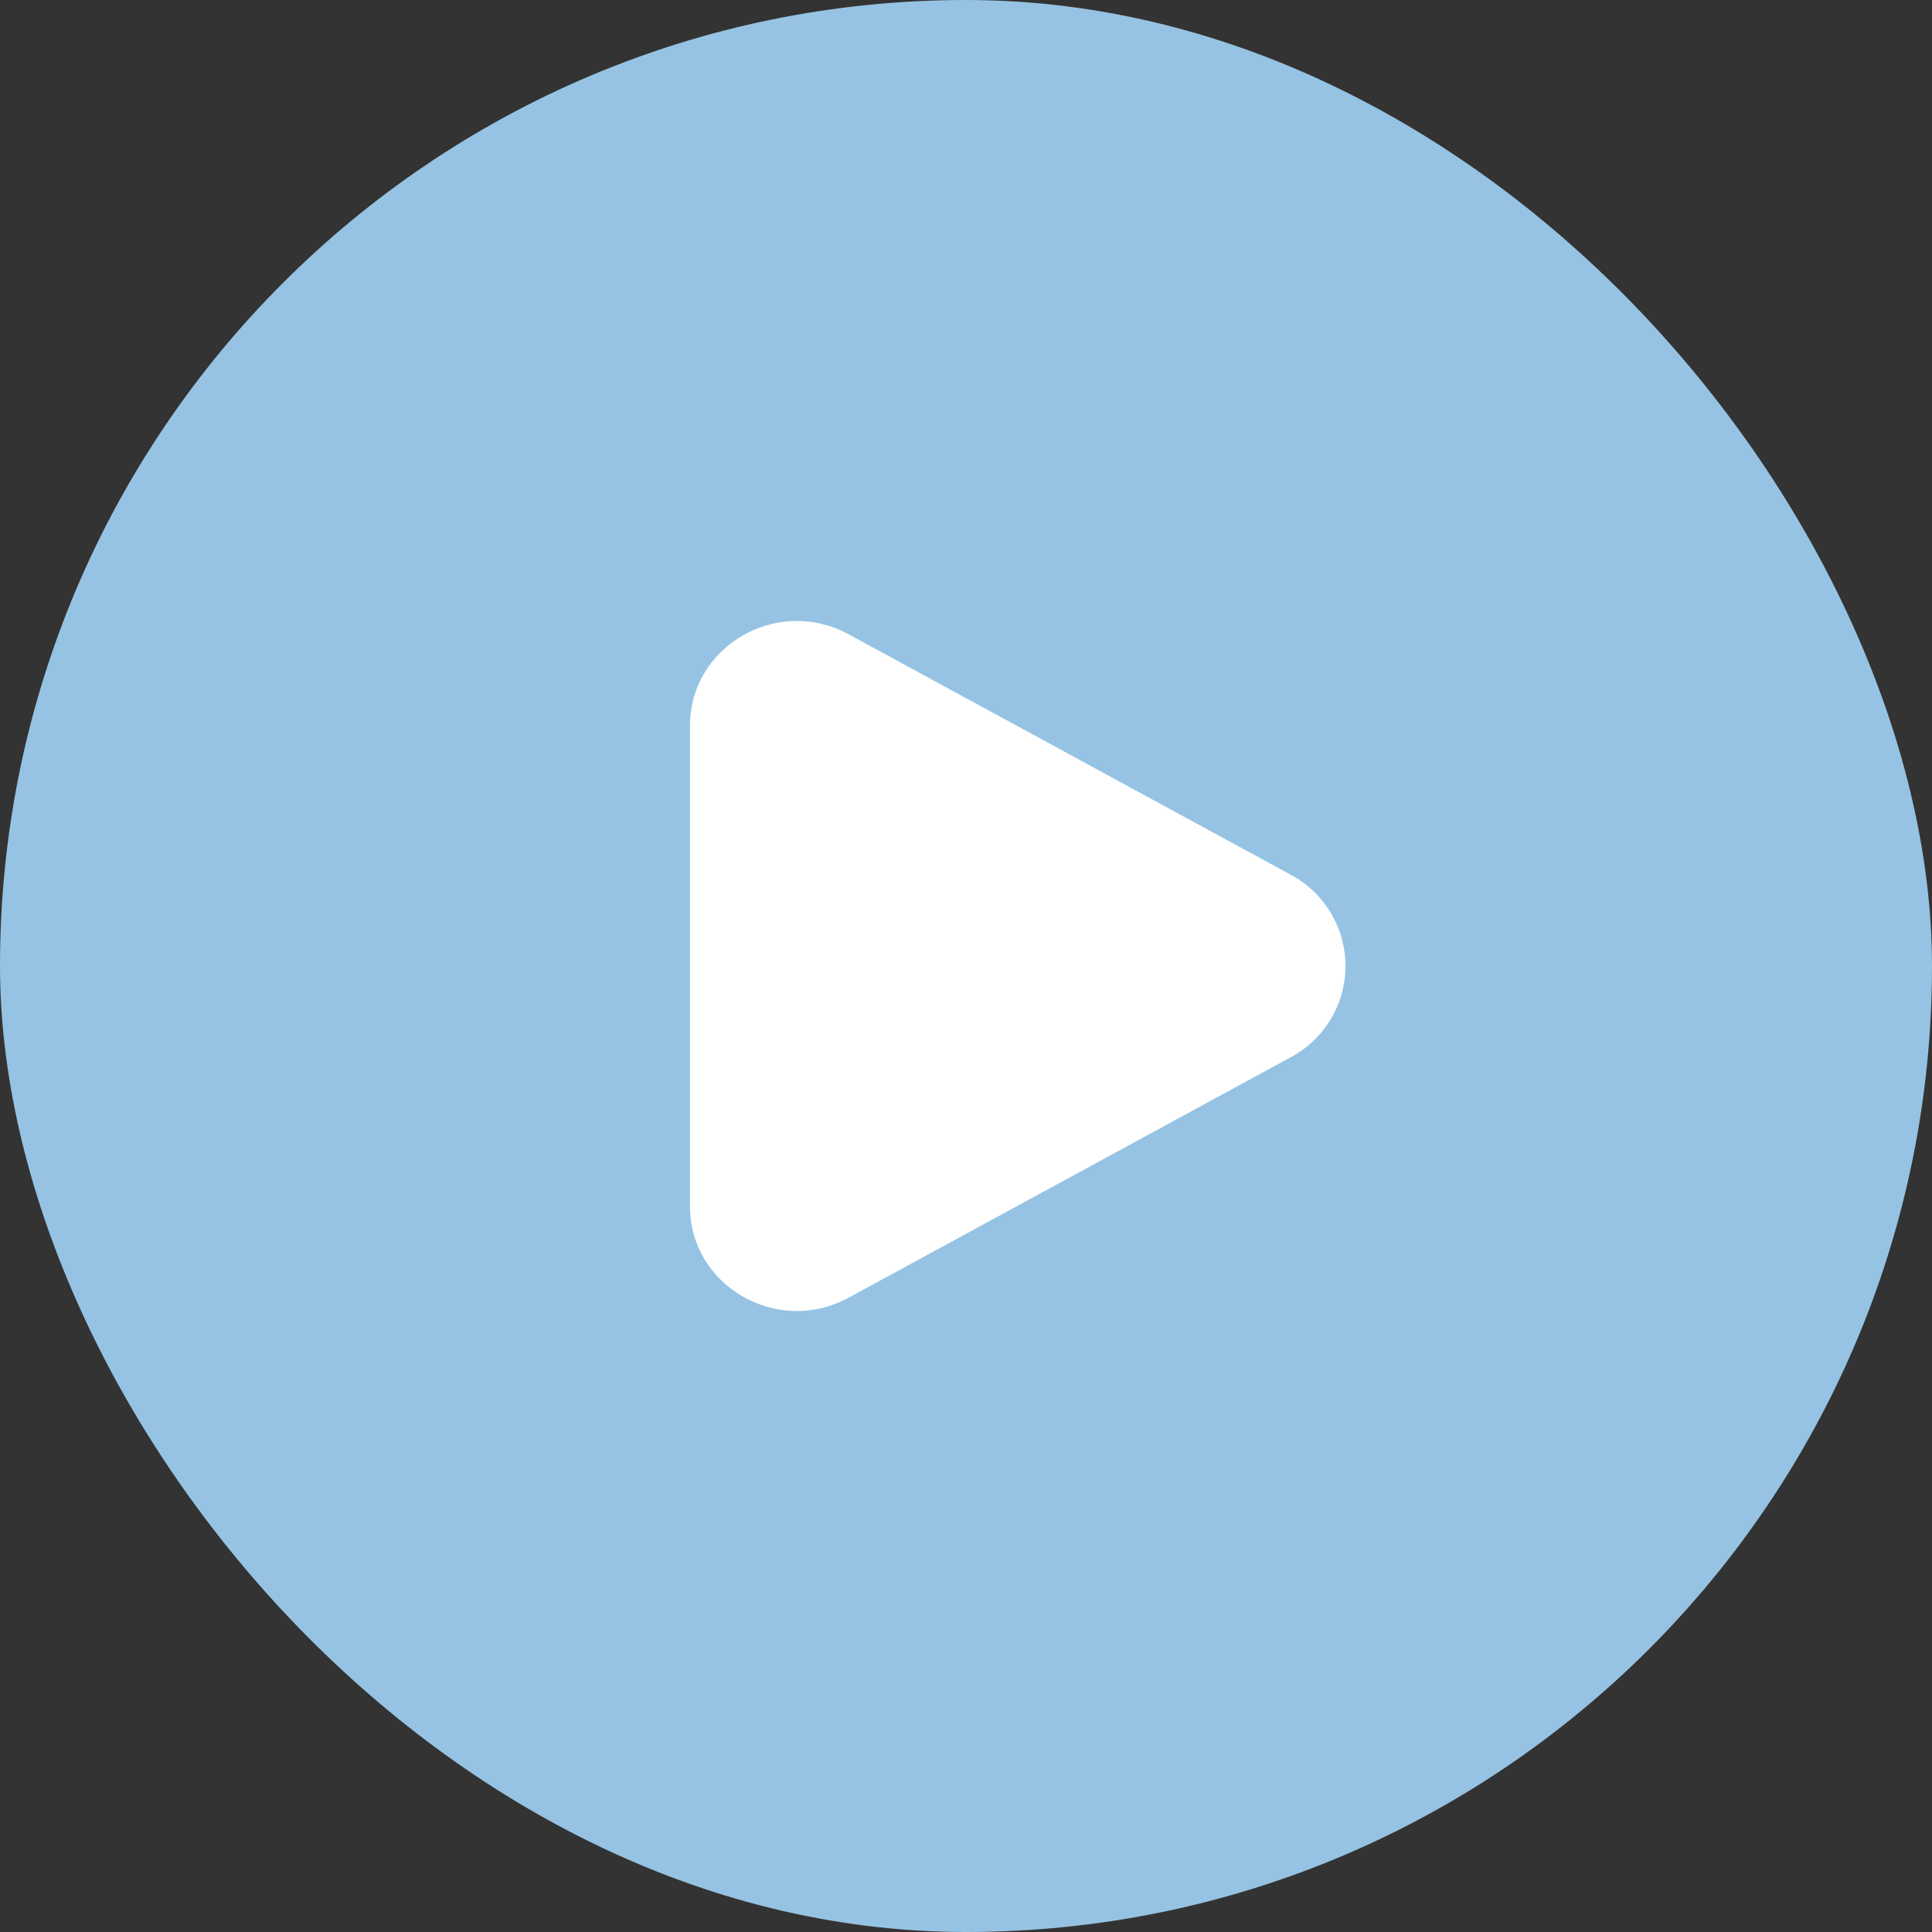 <svg width="56" height="56" viewBox="0 0 56 56" fill="none" xmlns="http://www.w3.org/2000/svg">
<rect x="0" y="0" width="56" height="56" fill="#333333" stroke="none"/>
<rect width="56" height="56" rx="28" fill="#96C3E3"/>
<path d="M37.409 25.353C37.889 25.608 38.291 25.99 38.571 26.456C38.851 26.922 38.999 27.456 38.999 28C38.999 28.544 38.851 29.078 38.571 29.544C38.291 30.01 37.889 30.392 37.409 30.647L24.597 37.614C22.534 38.737 20 37.277 20 34.968V21.033C20 18.723 22.534 17.264 24.597 18.385L37.409 25.353Z" fill="white"/>
</svg>
